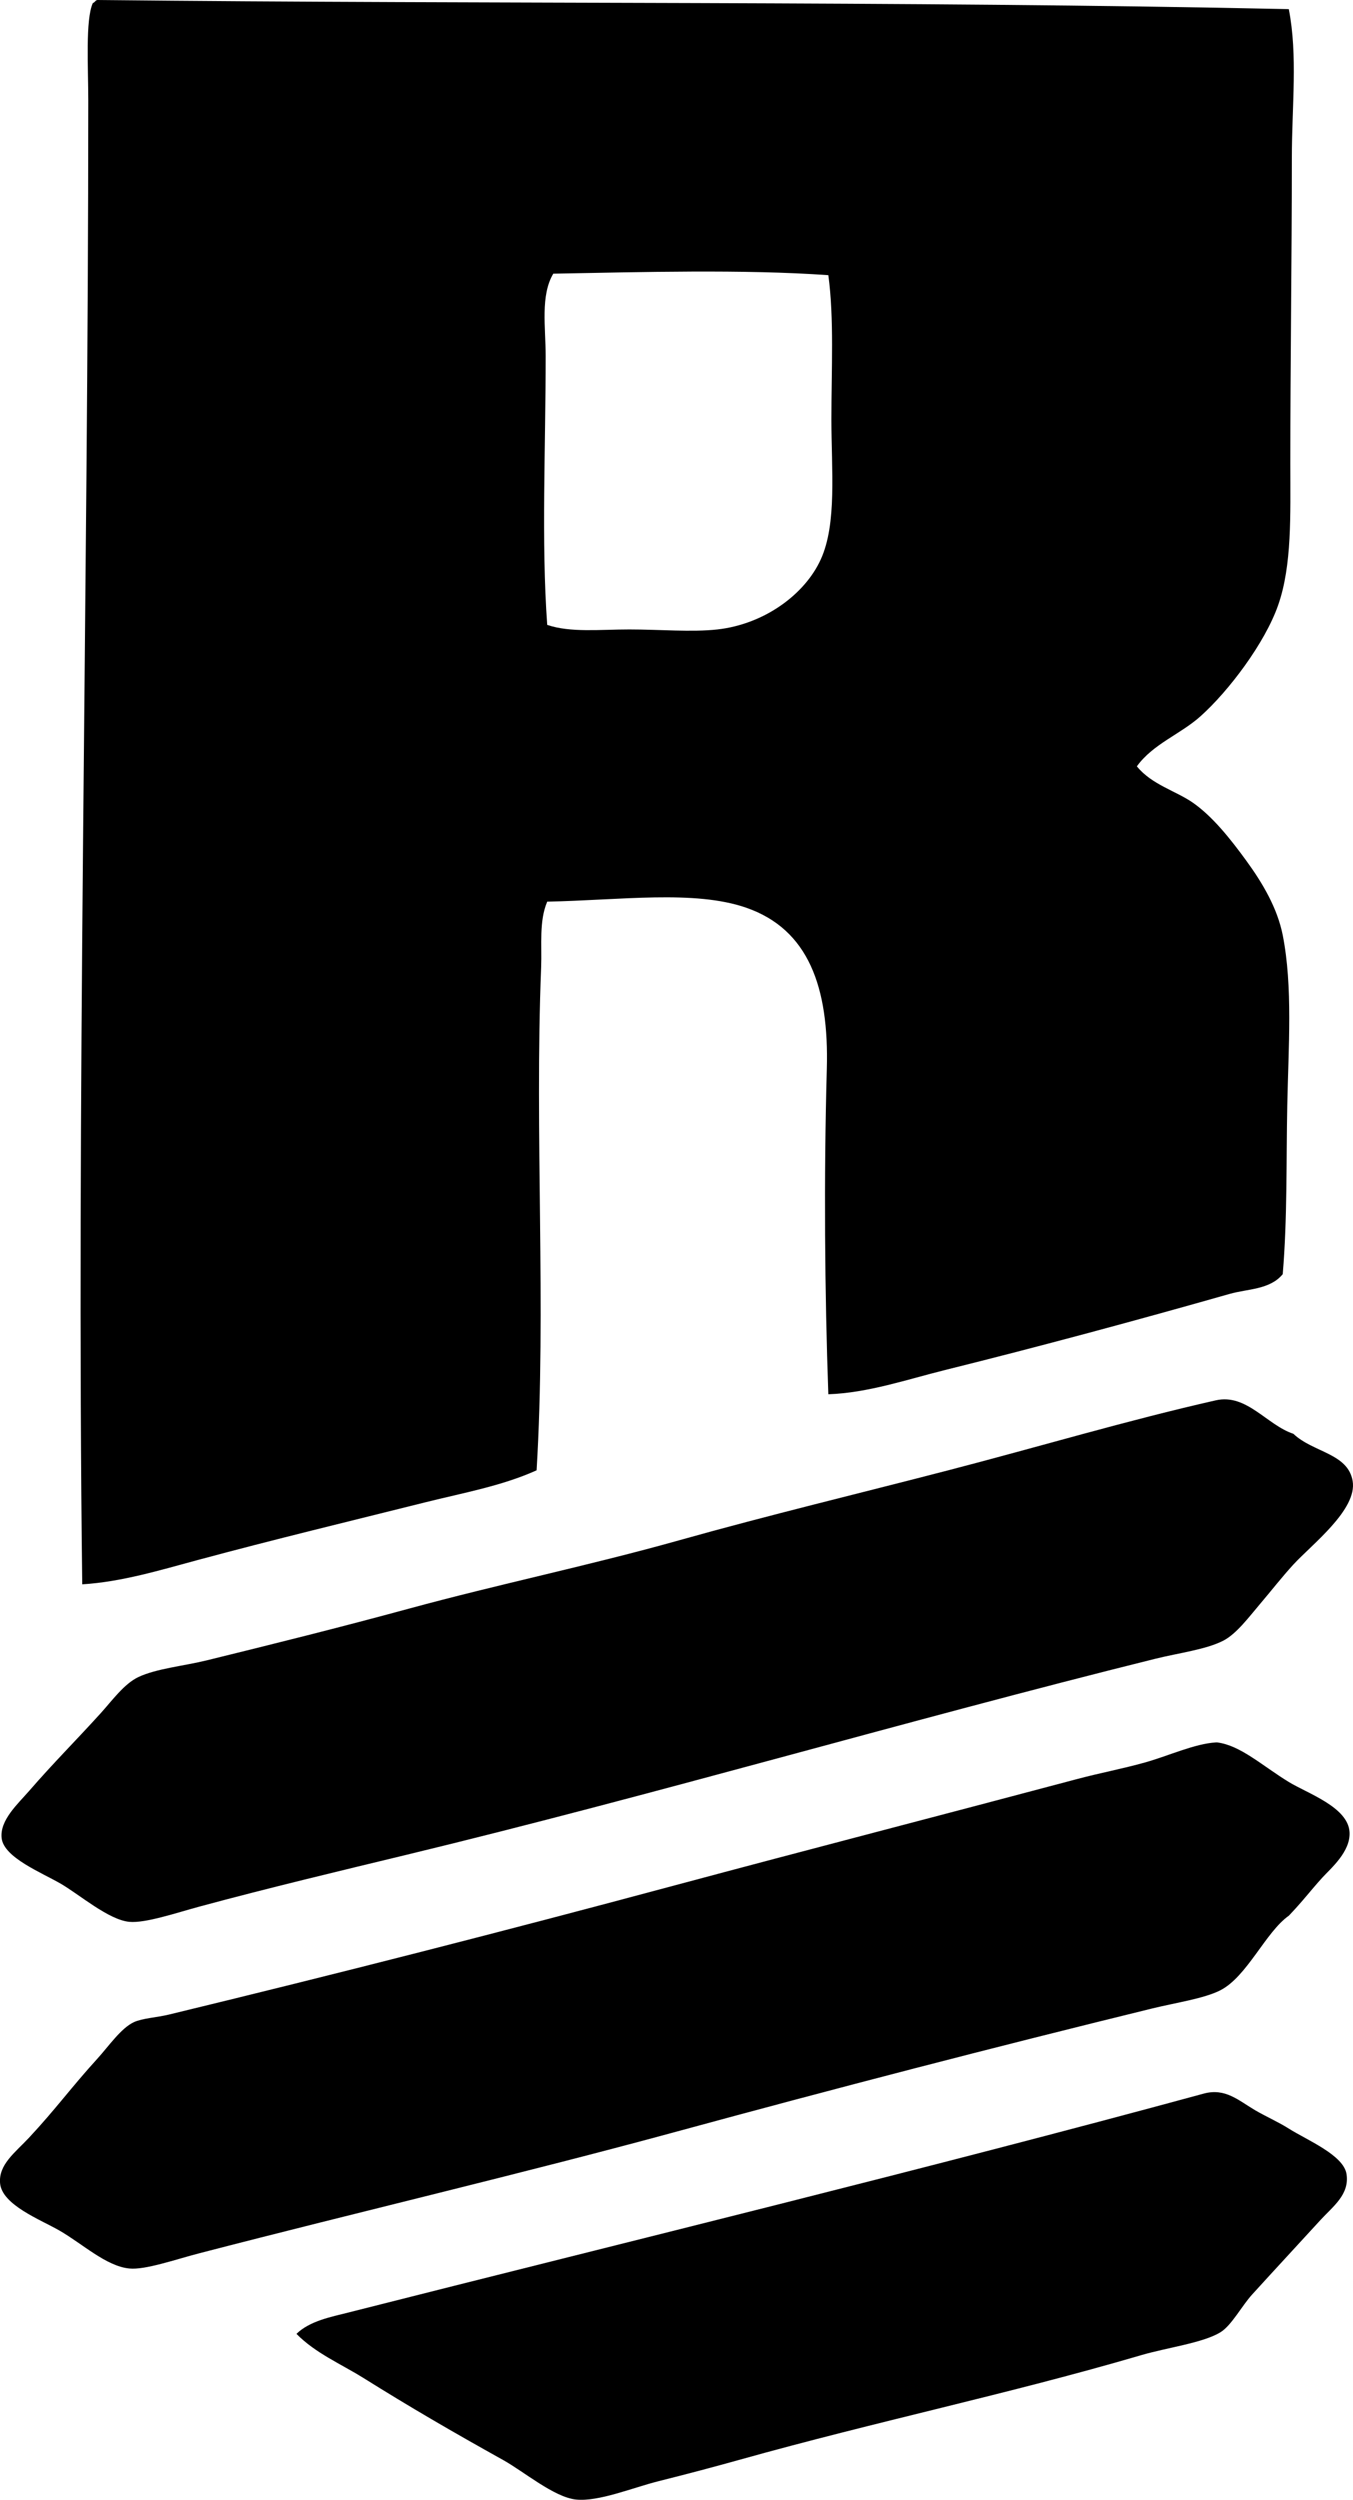 <?xml version="1.0" encoding="iso-8859-1"?>
<!-- Generator: Adobe Illustrator 19.2.0, SVG Export Plug-In . SVG Version: 6.00 Build 0)  -->
<svg version="1.1" xmlns="http://www.w3.org/2000/svg" xmlns:xlink="http://www.w3.org/1999/xlink" x="0px" y="0px"
	 viewBox="0 0 44.649 82.453" style="enable-background:new 0 0 44.649 82.453;" xml:space="preserve">
<g id="Rockford_x5F_Screw_x5F_Supply_x5F_Company">
	<path style="fill-rule:evenodd;clip-rule:evenodd;" d="M3.214,0C16.326,0.143,29.747,0.027,42.53,0.301
		c0.3,1.519,0.101,3.207,0.101,4.915c0,3.393-0.051,6.731-0.05,10.08c0,1.685,0.058,3.349-0.402,4.664
		c-0.436,1.248-1.628,2.828-2.558,3.661c-0.667,0.599-1.566,0.911-2.105,1.655c0.494,0.609,1.293,0.81,1.855,1.204
		c0.636,0.445,1.214,1.163,1.755,1.906c0.547,0.751,1.027,1.569,1.204,2.457c0.336,1.702,0.188,3.693,0.15,5.617
		c-0.037,1.829,0.005,3.727-0.15,5.566c-0.424,0.516-1.158,0.481-1.756,0.652c-2.973,0.846-6.269,1.736-9.378,2.507
		c-1.272,0.316-2.549,0.756-3.861,0.802c-0.118-3.325-0.15-7.123-0.05-10.732c0.075-2.693-0.605-4.603-2.658-5.315
		c-1.709-0.594-4.159-0.247-6.569-0.201c-0.274,0.649-0.172,1.43-0.2,2.157c-0.22,5.485,0.172,11.237-0.15,16.599
		c-1.141,0.516-2.431,0.746-3.661,1.053c-2.488,0.622-5.008,1.229-7.522,1.906c-1.257,0.339-2.515,0.722-3.811,0.802
		C2.517,36.477,2.911,19.644,2.913,3.31c0-1.063-0.099-2.656,0.15-3.209C3.129,0.083,3.142,0.012,3.214,0z M18.258,9.027
		c-0.428,0.722-0.251,1.771-0.251,2.708c0.001,3.006-0.146,6.155,0.051,8.876c0.768,0.261,1.747,0.15,2.708,0.15
		c1.006,0,2.062,0.095,2.909,0c1.549-0.173,2.885-1.157,3.409-2.307c0.54-1.181,0.352-2.964,0.352-4.614
		c0-1.666,0.092-3.337-0.101-4.764C24.524,8.878,21.152,8.975,18.258,9.027z"/>
	<path style="fill-rule:evenodd;clip-rule:evenodd;" d="M42.681,47.291c0.654,0.62,1.798,0.639,1.956,1.555
		c0.163,0.947-1.354,2.101-1.956,2.758c-0.388,0.424-0.727,0.862-1.103,1.304c-0.359,0.422-0.773,0.98-1.203,1.203
		c-0.566,0.295-1.463,0.405-2.257,0.602c-8.181,2.031-16.493,4.481-24.724,6.469c-2.154,0.52-4.551,1.092-6.82,1.705
		c-0.75,0.203-1.777,0.552-2.307,0.501c-0.684-0.065-1.637-0.893-2.257-1.254c-0.635-0.37-1.88-0.862-1.956-1.504
		c-0.069-0.594,0.541-1.137,0.903-1.555c0.838-0.964,1.503-1.618,2.356-2.557c0.379-0.417,0.781-0.981,1.254-1.204
		c0.598-0.281,1.49-0.363,2.257-0.551c2.194-0.538,4.425-1.094,6.67-1.705c2.992-0.814,5.953-1.422,8.927-2.257
		c2.931-0.823,5.931-1.543,8.876-2.307c2.986-0.774,5.908-1.648,8.826-2.307C41.139,45.958,41.807,47.003,42.681,47.291z"/>
	<path style="fill-rule:evenodd;clip-rule:evenodd;" d="M42.53,63.187c-0.761,0.534-1.377,2.008-2.257,2.458
		c-0.54,0.276-1.462,0.407-2.257,0.602c-5.288,1.296-10.361,2.61-15.696,4.062c-5.037,1.371-10.455,2.64-15.747,4.012
		c-0.774,0.2-1.781,0.555-2.307,0.501c-0.766-0.077-1.54-0.812-2.307-1.253c-0.612-0.353-1.891-0.84-1.956-1.555
		c-0.057-0.62,0.499-1.018,0.953-1.504c0.881-0.944,1.407-1.676,2.257-2.608c0.373-0.41,0.779-1.006,1.203-1.204
		c0.285-0.132,0.752-0.153,1.154-0.25c5.603-1.356,11.064-2.751,16.699-4.263c4.379-1.175,8.831-2.324,13.289-3.51
		c0.731-0.195,1.509-0.34,2.257-0.552c0.748-0.212,1.619-0.613,2.307-0.652c0.016-0.001,0.034-0.002,0.05,0
		c0.767,0.099,1.482,0.768,2.357,1.304c0.62,0.379,1.959,0.827,2.006,1.655c0.037,0.649-0.625,1.199-0.902,1.504
		C43.228,62.38,42.99,62.708,42.53,63.187z"/>
	<path style="fill-rule:evenodd;clip-rule:evenodd;" d="M9.783,76.978c0.438-0.426,1.139-0.559,1.705-0.702
		c9.305-2.358,19.077-4.732,28.233-7.222c0.718-0.195,1.15,0.227,1.705,0.552c0.352,0.206,0.747,0.376,1.104,0.602
		c0.614,0.387,1.812,0.874,1.906,1.504c0.099,0.67-0.441,1.056-0.854,1.504c-0.839,0.917-1.439,1.56-2.256,2.458
		c-0.35,0.383-0.684,1.027-1.054,1.253c-0.573,0.35-1.753,0.502-2.607,0.752c-4.407,1.291-8.656,2.164-13.289,3.46
		c-0.88,0.246-1.696,0.46-2.658,0.702c-0.838,0.211-1.964,0.679-2.708,0.602c-0.724-0.075-1.715-0.918-2.407-1.304
		c-1.692-0.942-3.063-1.739-4.613-2.708C11.241,77.965,10.41,77.615,9.783,76.978z"/>
</g>
<g id="Layer_1">
</g>
</svg>
